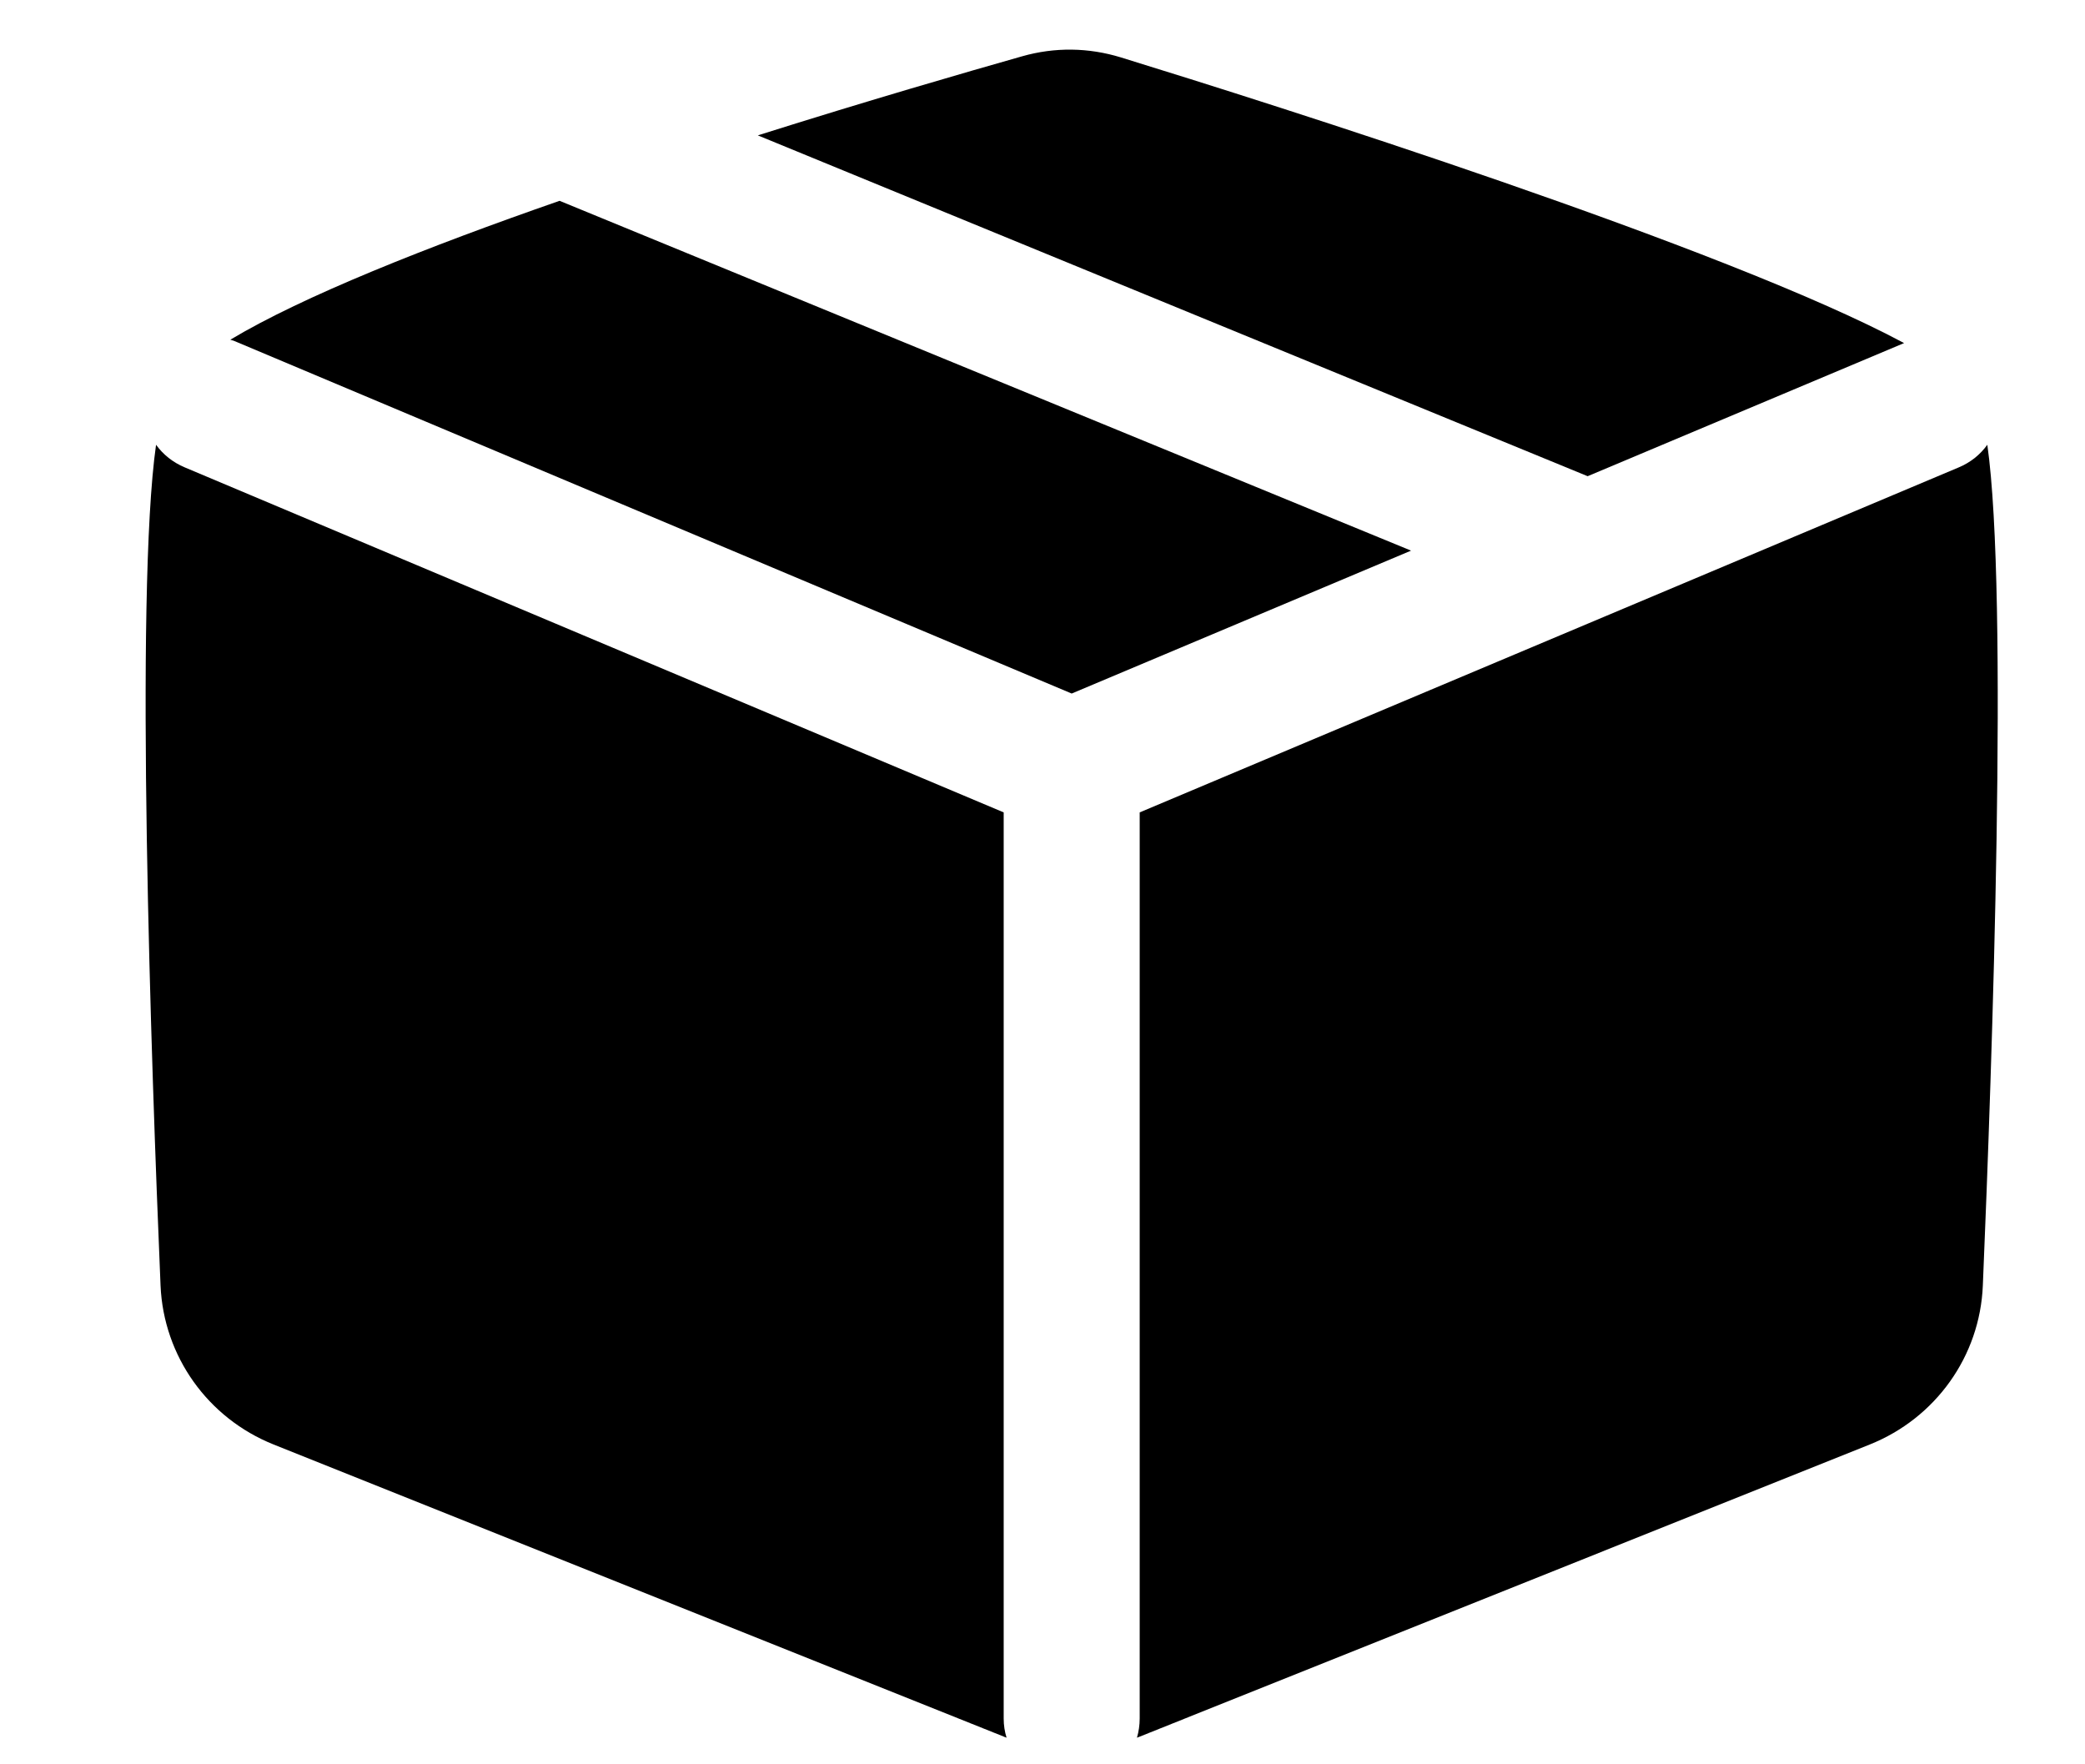 <svg width="13" height="11" viewBox="0 0 13 11" xmlns="http://www.w3.org/2000/svg">
<path d="M4.725 0.844C5.412 0.627 6.024 0.45 6.373 0.351C6.577 0.293 6.787 0.296 6.989 0.358C7.926 0.647 10.757 1.541 11.872 2.139L9.899 2.969L4.725 0.844Z" />
<path d="M3.489 1.252C2.667 1.538 1.888 1.847 1.436 2.118C1.451 2.122 1.466 2.127 1.48 2.134L6.682 4.324L8.798 3.433L3.489 1.252Z" />
<path d="M0.973 2.773C0.84 3.71 0.943 6.642 1.001 8.015C1.02 8.456 1.296 8.842 1.706 9.006L6.263 10.829C6.267 10.831 6.271 10.832 6.276 10.834C6.264 10.796 6.258 10.756 6.258 10.714V5.065L1.152 2.914C1.078 2.883 1.017 2.834 0.973 2.773Z" />
<path d="M7.089 10.834C7.093 10.832 7.097 10.831 7.102 10.829L11.658 9.006C12.068 8.842 12.345 8.456 12.363 8.015C12.421 6.642 12.524 3.71 12.391 2.773C12.347 2.834 12.287 2.883 12.213 2.914L7.106 5.065V10.714C7.106 10.756 7.1 10.796 7.089 10.834Z" />
</svg>
